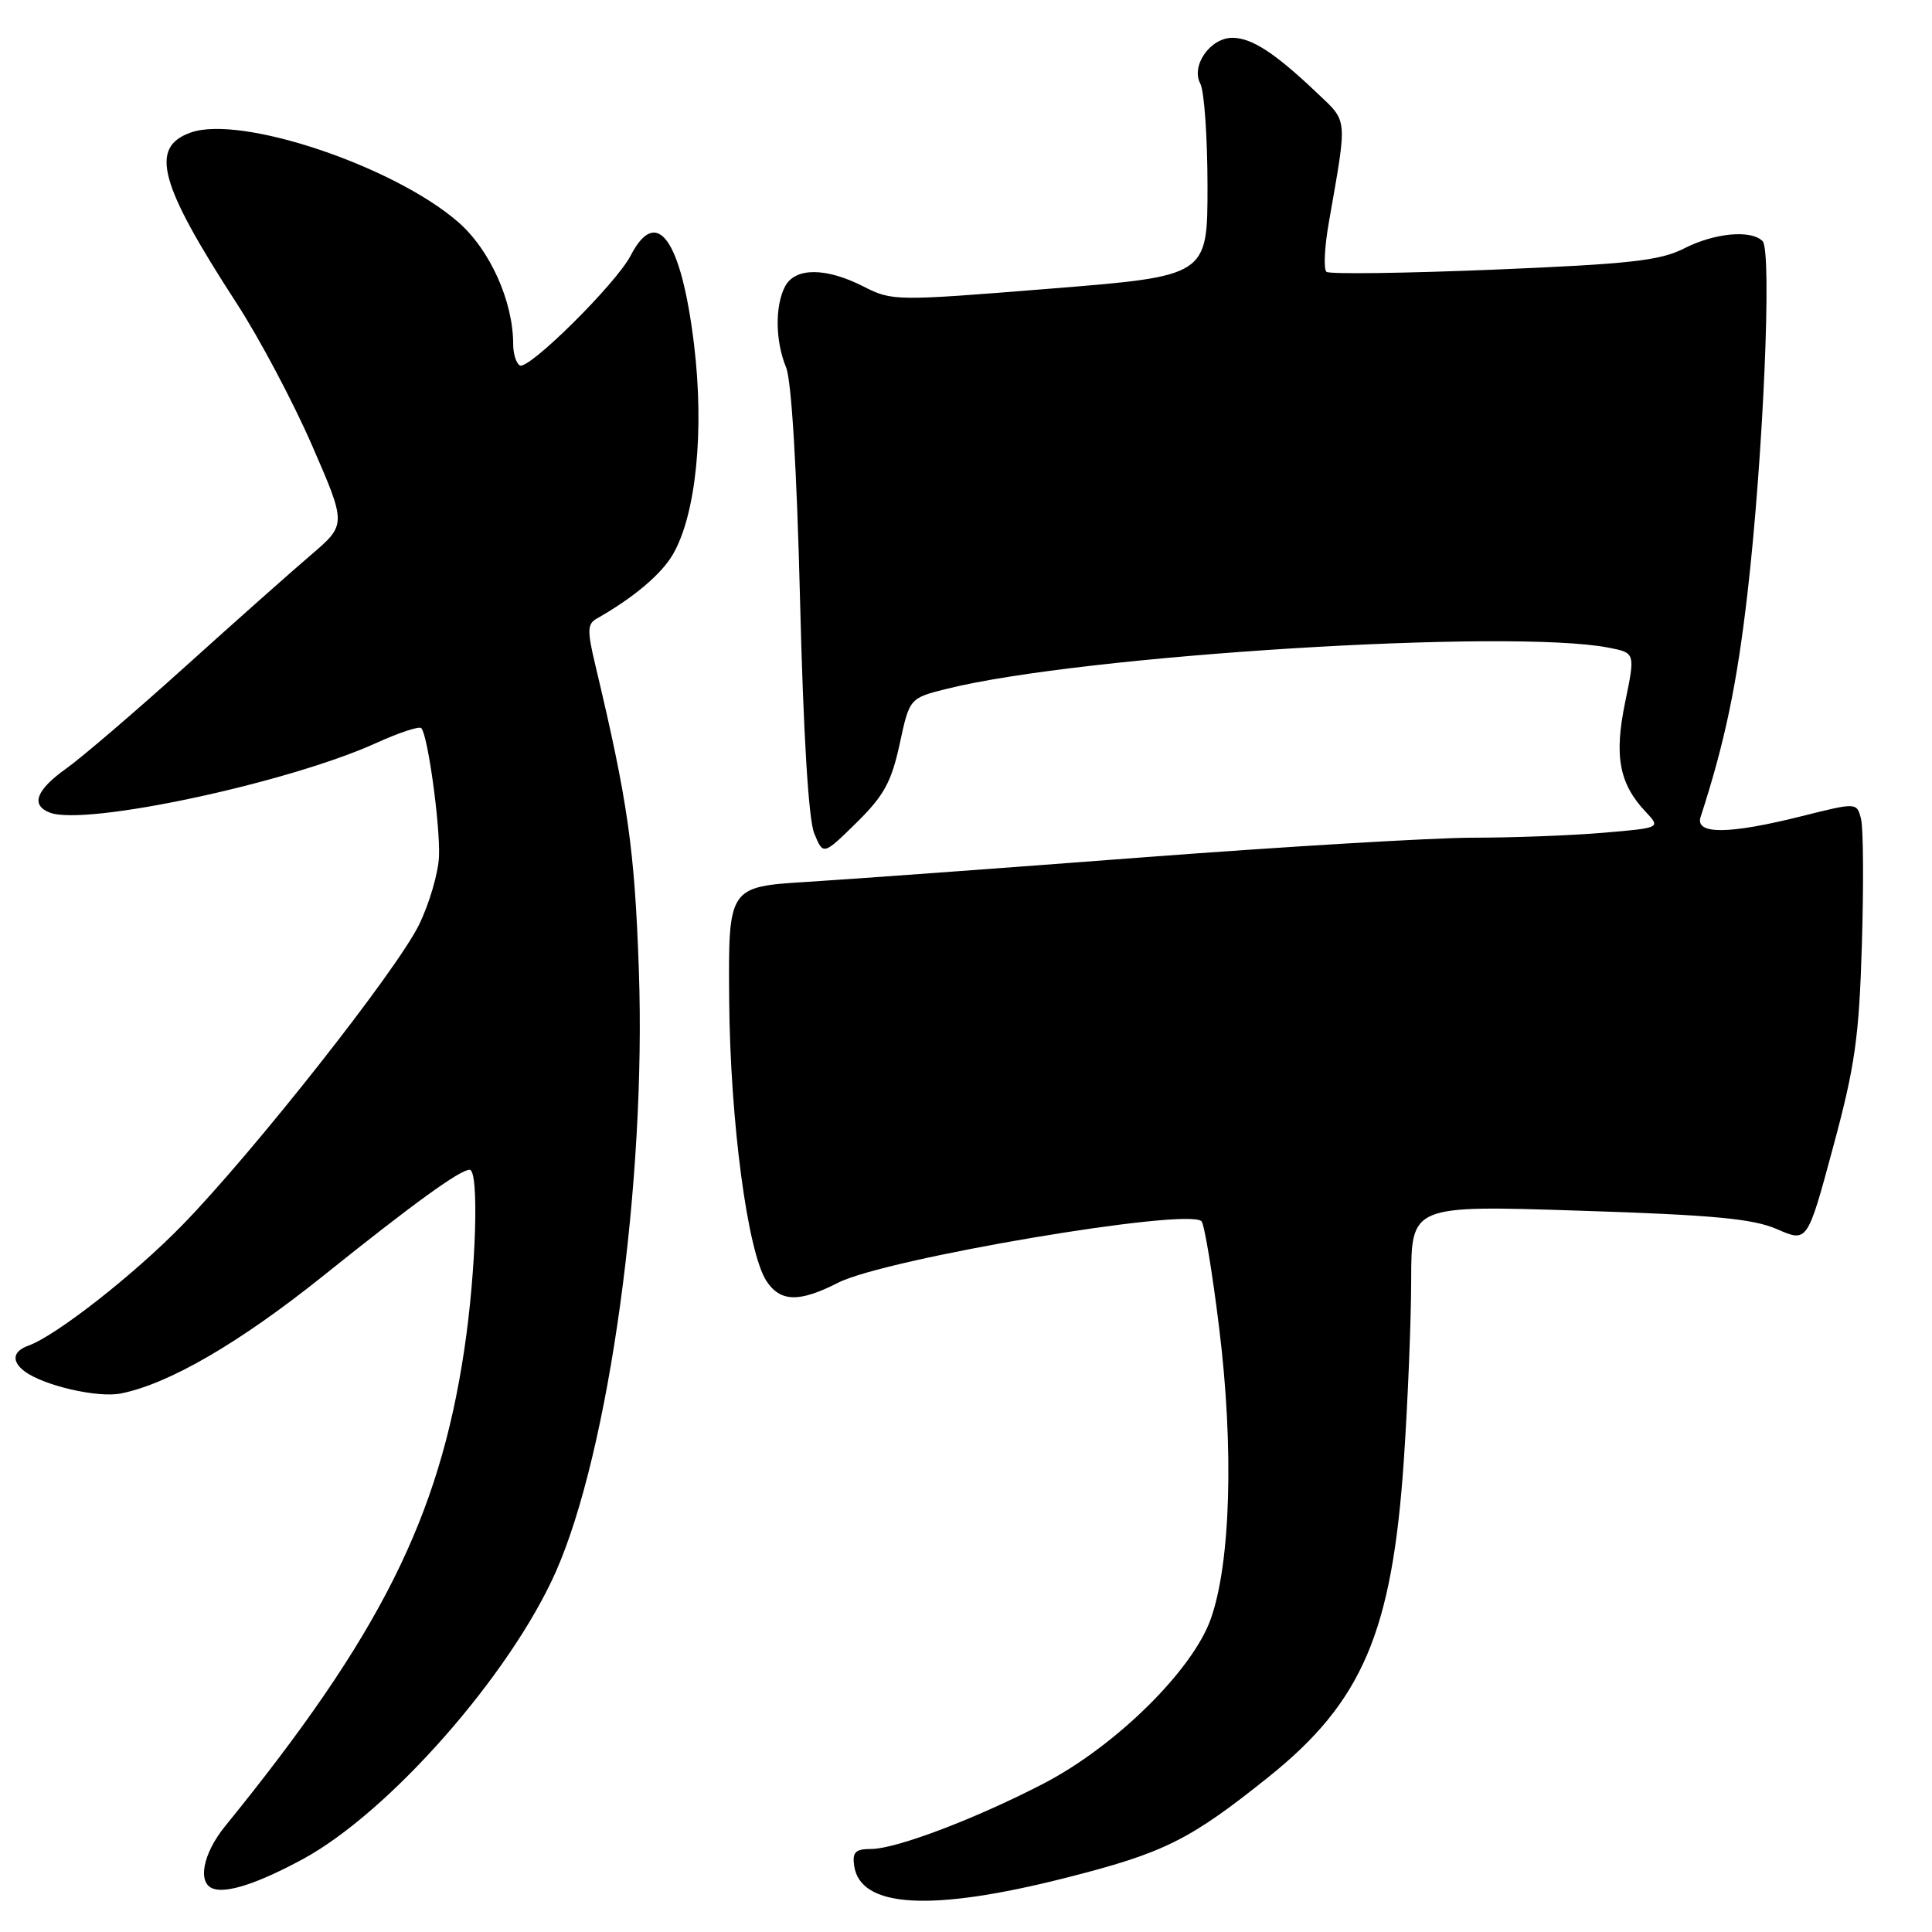 <?xml version="1.0" encoding="UTF-8" standalone="no"?>
<!DOCTYPE svg PUBLIC "-//W3C//DTD SVG 1.1//EN" "http://www.w3.org/Graphics/SVG/1.1/DTD/svg11.dtd" >
<svg xmlns="http://www.w3.org/2000/svg" xmlns:xlink="http://www.w3.org/1999/xlink" version="1.1" viewBox="0 0 256 256">
 <g >
 <path fill="currentColor"
d=" M 141.07 248.86 C 154.24 245.53 157.59 243.87 168.11 235.44 C 180.52 225.49 184.46 216.29 186.01 193.57 C 186.54 185.83 186.98 175.05 186.99 169.60 C 187.00 159.70 187.00 159.70 209.24 160.42 C 227.05 160.99 232.28 161.48 235.49 162.88 C 239.49 164.63 239.49 164.63 242.88 152.06 C 245.80 141.26 246.34 137.48 246.71 125.12 C 246.95 117.21 246.90 109.75 246.60 108.53 C 246.04 106.32 246.04 106.32 238.77 108.14 C 229.09 110.57 224.57 110.61 225.34 108.25 C 228.54 98.40 230.15 90.73 231.54 78.70 C 233.64 60.54 234.82 33.21 233.55 31.95 C 232.01 30.41 227.20 30.86 223.15 32.92 C 219.99 34.54 215.96 34.98 197.94 35.73 C 186.15 36.21 176.17 36.35 175.77 36.02 C 175.36 35.70 175.50 32.75 176.08 29.47 C 178.56 15.24 178.66 16.26 174.39 12.20 C 168.92 7.01 165.84 5.01 163.31 5.01 C 160.37 5.00 157.77 8.71 159.05 11.09 C 159.57 12.07 160.00 18.20 160.00 24.72 C 160.00 36.58 160.00 36.58 139.14 38.25 C 118.66 39.90 118.22 39.90 114.43 37.97 C 109.46 35.43 105.38 35.42 104.04 37.93 C 102.67 40.49 102.72 45.19 104.16 48.68 C 104.88 50.43 105.58 62.14 106.01 79.50 C 106.45 97.28 107.13 108.57 107.89 110.42 C 109.08 113.34 109.08 113.34 113.49 109.01 C 117.12 105.44 118.12 103.62 119.21 98.59 C 120.52 92.50 120.52 92.50 125.51 91.26 C 143.39 86.81 200.00 83.29 213.10 85.81 C 216.69 86.50 216.69 86.50 215.35 93.00 C 213.86 100.17 214.54 103.82 218.05 107.56 C 220.07 109.70 220.07 109.70 212.38 110.35 C 208.16 110.71 200.38 111.00 195.10 111.00 C 189.82 111.01 170.20 112.18 151.50 113.60 C 132.80 115.03 112.78 116.49 107.00 116.85 C 96.50 117.50 96.50 117.50 96.62 132.50 C 96.75 148.53 99.05 165.91 101.56 169.74 C 103.40 172.54 105.91 172.60 111.07 169.96 C 117.34 166.77 157.33 160.00 159.20 161.82 C 159.58 162.19 160.64 168.57 161.55 176.00 C 163.51 191.89 163.07 207.07 160.44 214.50 C 158.02 221.33 147.85 231.35 138.32 236.31 C 129.30 240.99 118.74 245.00 115.41 245.00 C 113.35 245.00 112.92 245.42 113.18 247.22 C 113.98 252.80 123.32 253.35 141.07 248.86 Z  M 40.15 246.33 C 51.60 240.11 67.60 221.92 73.65 208.27 C 80.71 192.31 85.64 156.59 84.65 128.50 C 84.09 112.48 83.20 106.24 78.89 88.15 C 77.80 83.59 77.82 82.68 79.05 81.98 C 83.91 79.23 87.62 76.11 89.15 73.48 C 92.23 68.21 93.35 57.07 91.96 45.62 C 90.27 31.71 87.03 27.17 83.57 33.86 C 81.64 37.59 70.00 49.12 68.87 48.42 C 68.39 48.12 68.00 46.87 68.00 45.62 C 68.00 39.93 64.93 33.10 60.73 29.44 C 52.20 22.01 31.98 15.22 25.31 17.55 C 19.76 19.49 21.06 24.32 31.39 40.24 C 34.34 44.78 38.82 53.22 41.34 59.00 C 45.91 69.50 45.91 69.50 41.24 73.50 C 38.66 75.70 31.14 82.38 24.53 88.34 C 17.91 94.31 10.82 100.38 8.77 101.84 C 4.77 104.69 4.03 106.69 6.61 107.68 C 11.33 109.49 38.23 103.74 49.90 98.43 C 52.87 97.08 55.54 96.20 55.82 96.48 C 56.68 97.35 58.33 109.27 58.17 113.48 C 58.08 115.67 56.89 119.74 55.52 122.54 C 52.57 128.58 33.59 152.66 24.16 162.33 C 17.75 168.91 7.40 177.01 3.75 178.31 C 1.69 179.05 1.50 180.38 3.25 181.70 C 5.78 183.60 12.96 185.26 16.03 184.64 C 22.40 183.37 31.77 177.92 42.86 169.03 C 54.82 159.44 60.95 155.00 62.23 155.00 C 63.50 155.00 63.10 168.35 61.51 178.91 C 58.18 201.14 50.33 216.75 29.83 241.98 C 26.87 245.62 26.12 249.53 28.25 250.26 C 30.10 250.90 34.28 249.51 40.15 246.33 Z "/>
</g>
</svg>